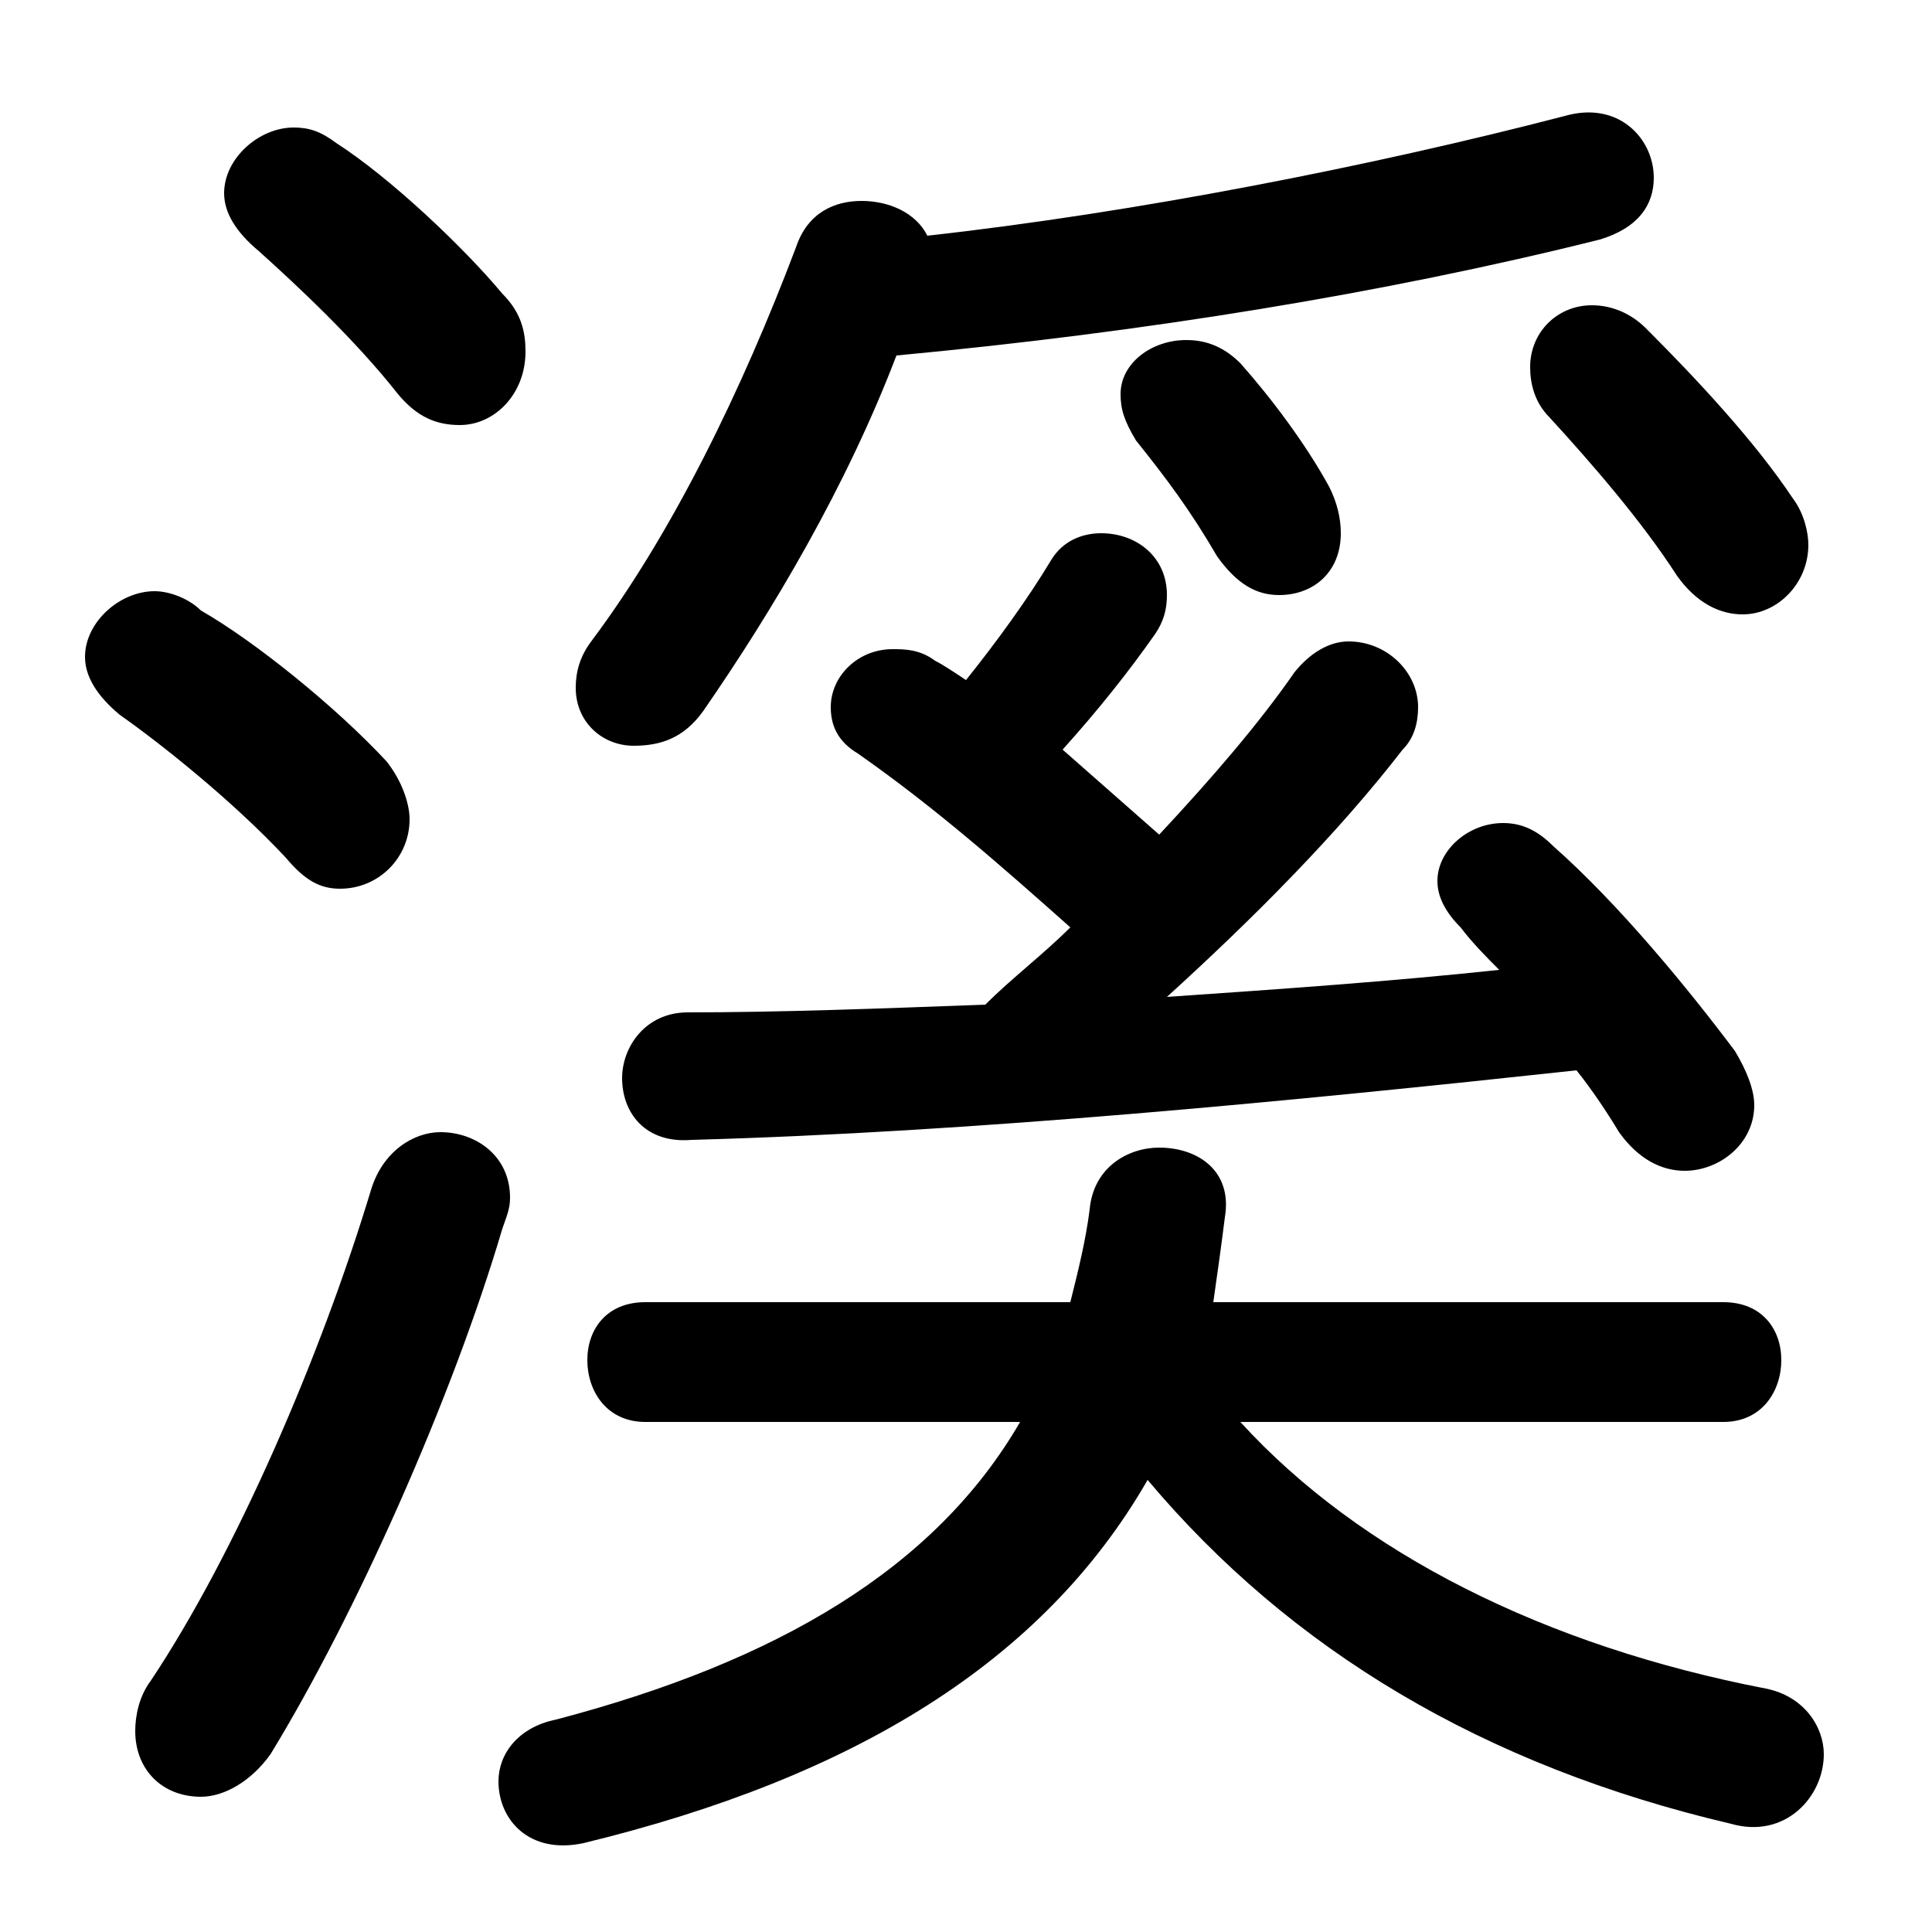 <svg xmlns="http://www.w3.org/2000/svg" viewBox="0 -44.0 50.0 50.0">
    <rect x="0" y="-44.0" width="50.0" height="50.0" fill="#808080" stroke="none"/>
    <g transform="scale(1, -1)">
        <!-- ボディの枠 -->
        <rect x="0" y="-6.0" width="50.0" height="50.0"
            stroke="white" fill="white"/>
        <!-- グリフ座標系の原点 -->
        <circle cx="0" cy="0" r="5" fill="white"/>
        <!-- グリフのアウトライン -->
        <g style="fill:black;stroke:#000000;stroke-width:0;stroke-linecap:round;stroke-linejoin:round;">
        <path d="M 44.6 7.2 C 45.6 7.2 46.1 8.0 46.1 8.8 C 46.1 9.6 45.6 10.3 44.6 10.3 L 31.4 10.3 C 31.5 11.0 31.6 11.7 31.7 12.5 C 31.9 13.7 31.0 14.3 30.0 14.3 C 29.2 14.3 28.3 13.8 28.2 12.7 C 28.1 11.9 27.9 11.1 27.7 10.3 L 16.7 10.3 C 15.7 10.3 15.2 9.6 15.2 8.8 C 15.2 8.0 15.7 7.2 16.7 7.2 L 26.4 7.2 C 24.2 3.4 20.1 1.0 14.4 -0.5 C 13.4 -0.7 12.9 -1.4 12.9 -2.1 C 12.9 -3.1 13.7 -4.0 15.1 -3.7 C 22.1 -2.0 27.0 1.0 29.7 5.7 C 33.4 1.3 38.4 -1.7 44.8 -3.2 C 46.2 -3.6 47.2 -2.5 47.2 -1.4 C 47.2 -0.7 46.7 0.1 45.7 0.3 C 40.0 1.4 35.2 3.8 32.1 7.2 Z M 27.7 20.0 C 27.0 19.3 26.2 18.7 25.5 18.0 C 22.8 17.9 20.2 17.8 17.8 17.8 C 16.7 17.8 16.1 16.9 16.1 16.1 C 16.1 15.2 16.7 14.4 17.9 14.5 C 25.2 14.7 33.4 15.5 40.8 16.3 C 41.2 15.8 41.6 15.2 41.9 14.7 C 42.4 14.0 43.0 13.7 43.6 13.7 C 44.5 13.7 45.4 14.4 45.4 15.4 C 45.4 15.8 45.2 16.3 44.9 16.8 C 43.7 18.4 41.9 20.6 40.2 22.1 C 39.8 22.5 39.4 22.7 38.9 22.7 C 38.0 22.7 37.2 22.0 37.2 21.2 C 37.2 20.8 37.4 20.4 37.8 20.0 C 38.1 19.6 38.5 19.2 38.8 18.9 C 36.0 18.6 33.1 18.4 30.2 18.2 C 32.4 20.2 34.6 22.4 36.3 24.6 C 36.6 24.9 36.7 25.3 36.7 25.7 C 36.7 26.6 35.9 27.4 34.9 27.4 C 34.4 27.4 33.9 27.1 33.5 26.6 C 32.6 25.3 31.4 23.9 30.0 22.4 C 29.2 23.1 28.3 23.9 27.5 24.6 C 28.4 25.6 29.2 26.6 29.9 27.6 C 30.1 27.9 30.2 28.2 30.2 28.6 C 30.2 29.6 29.4 30.2 28.5 30.2 C 28.0 30.2 27.5 30.0 27.2 29.5 C 26.6 28.5 25.8 27.4 25.0 26.4 C 24.7 26.6 24.4 26.8 24.2 26.9 C 23.8 27.2 23.4 27.2 23.1 27.2 C 22.2 27.2 21.5 26.5 21.5 25.7 C 21.5 25.2 21.7 24.8 22.2 24.5 C 24.2 23.1 25.9 21.6 27.7 20.0 Z M 23.2 34.8 C 29.6 35.4 35.8 36.4 41.4 37.8 C 42.4 38.1 42.8 38.7 42.8 39.4 C 42.8 40.4 41.9 41.4 40.5 41.0 C 35.5 39.7 29.4 38.5 24.0 37.9 C 23.7 38.5 23.0 38.8 22.3 38.8 C 21.6 38.8 20.9 38.5 20.6 37.6 C 19.2 33.9 17.4 30.2 15.3 27.4 C 15.0 27.0 14.9 26.6 14.9 26.2 C 14.9 25.3 15.6 24.7 16.4 24.7 C 17.1 24.7 17.7 24.9 18.2 25.6 C 20.0 28.2 21.9 31.4 23.2 34.8 Z M 8.7 40.3 C 8.3 40.6 8.0 40.7 7.6 40.7 C 6.7 40.7 5.8 39.9 5.8 39.0 C 5.8 38.5 6.1 38.0 6.7 37.5 C 7.7 36.6 9.2 35.2 10.3 33.8 C 10.8 33.2 11.3 33.0 11.9 33.0 C 12.8 33.0 13.6 33.8 13.6 34.9 C 13.6 35.4 13.5 35.9 13.0 36.4 C 12.0 37.6 10.1 39.4 8.7 40.3 Z M 5.2 28.2 C 4.9 28.5 4.4 28.7 4.0 28.7 C 3.1 28.7 2.2 27.9 2.2 27.0 C 2.2 26.5 2.5 26.0 3.1 25.5 C 4.1 24.8 6.0 23.3 7.4 21.8 C 7.9 21.2 8.3 21.0 8.8 21.0 C 9.8 21.0 10.6 21.8 10.6 22.8 C 10.6 23.2 10.4 23.8 10.0 24.3 C 8.7 25.7 6.6 27.4 5.2 28.2 Z M 29.4 32.6 C 30.2 31.6 30.8 30.8 31.5 29.6 C 32.0 28.9 32.5 28.6 33.1 28.6 C 34.0 28.6 34.7 29.2 34.7 30.2 C 34.7 30.6 34.6 31.0 34.4 31.4 C 33.8 32.5 32.9 33.7 32.1 34.6 C 31.6 35.1 31.1 35.2 30.7 35.2 C 29.8 35.2 29.0 34.6 29.0 33.8 C 29.0 33.4 29.1 33.1 29.4 32.6 Z M 40.1 33.2 C 41.2 32.0 42.5 30.5 43.4 29.1 C 43.9 28.4 44.5 28.1 45.1 28.1 C 46.0 28.1 46.8 28.9 46.8 29.9 C 46.8 30.2 46.7 30.7 46.4 31.1 C 45.4 32.6 43.9 34.2 42.6 35.5 C 42.2 35.9 41.7 36.1 41.2 36.1 C 40.3 36.1 39.6 35.4 39.6 34.5 C 39.6 34.1 39.7 33.6 40.1 33.2 Z M 9.6 13.2 C 8.3 8.9 6.1 3.8 3.9 0.5 C 3.6 0.1 3.5 -0.4 3.5 -0.8 C 3.5 -1.8 4.2 -2.5 5.2 -2.5 C 5.8 -2.5 6.5 -2.1 7.0 -1.4 C 9.2 2.2 11.7 7.8 13.0 12.2 C 13.1 12.5 13.2 12.7 13.2 13.0 C 13.2 14.1 12.3 14.7 11.4 14.7 C 10.7 14.7 9.9 14.2 9.6 13.2 Z"/>
    </g>
    </g>
</svg>
